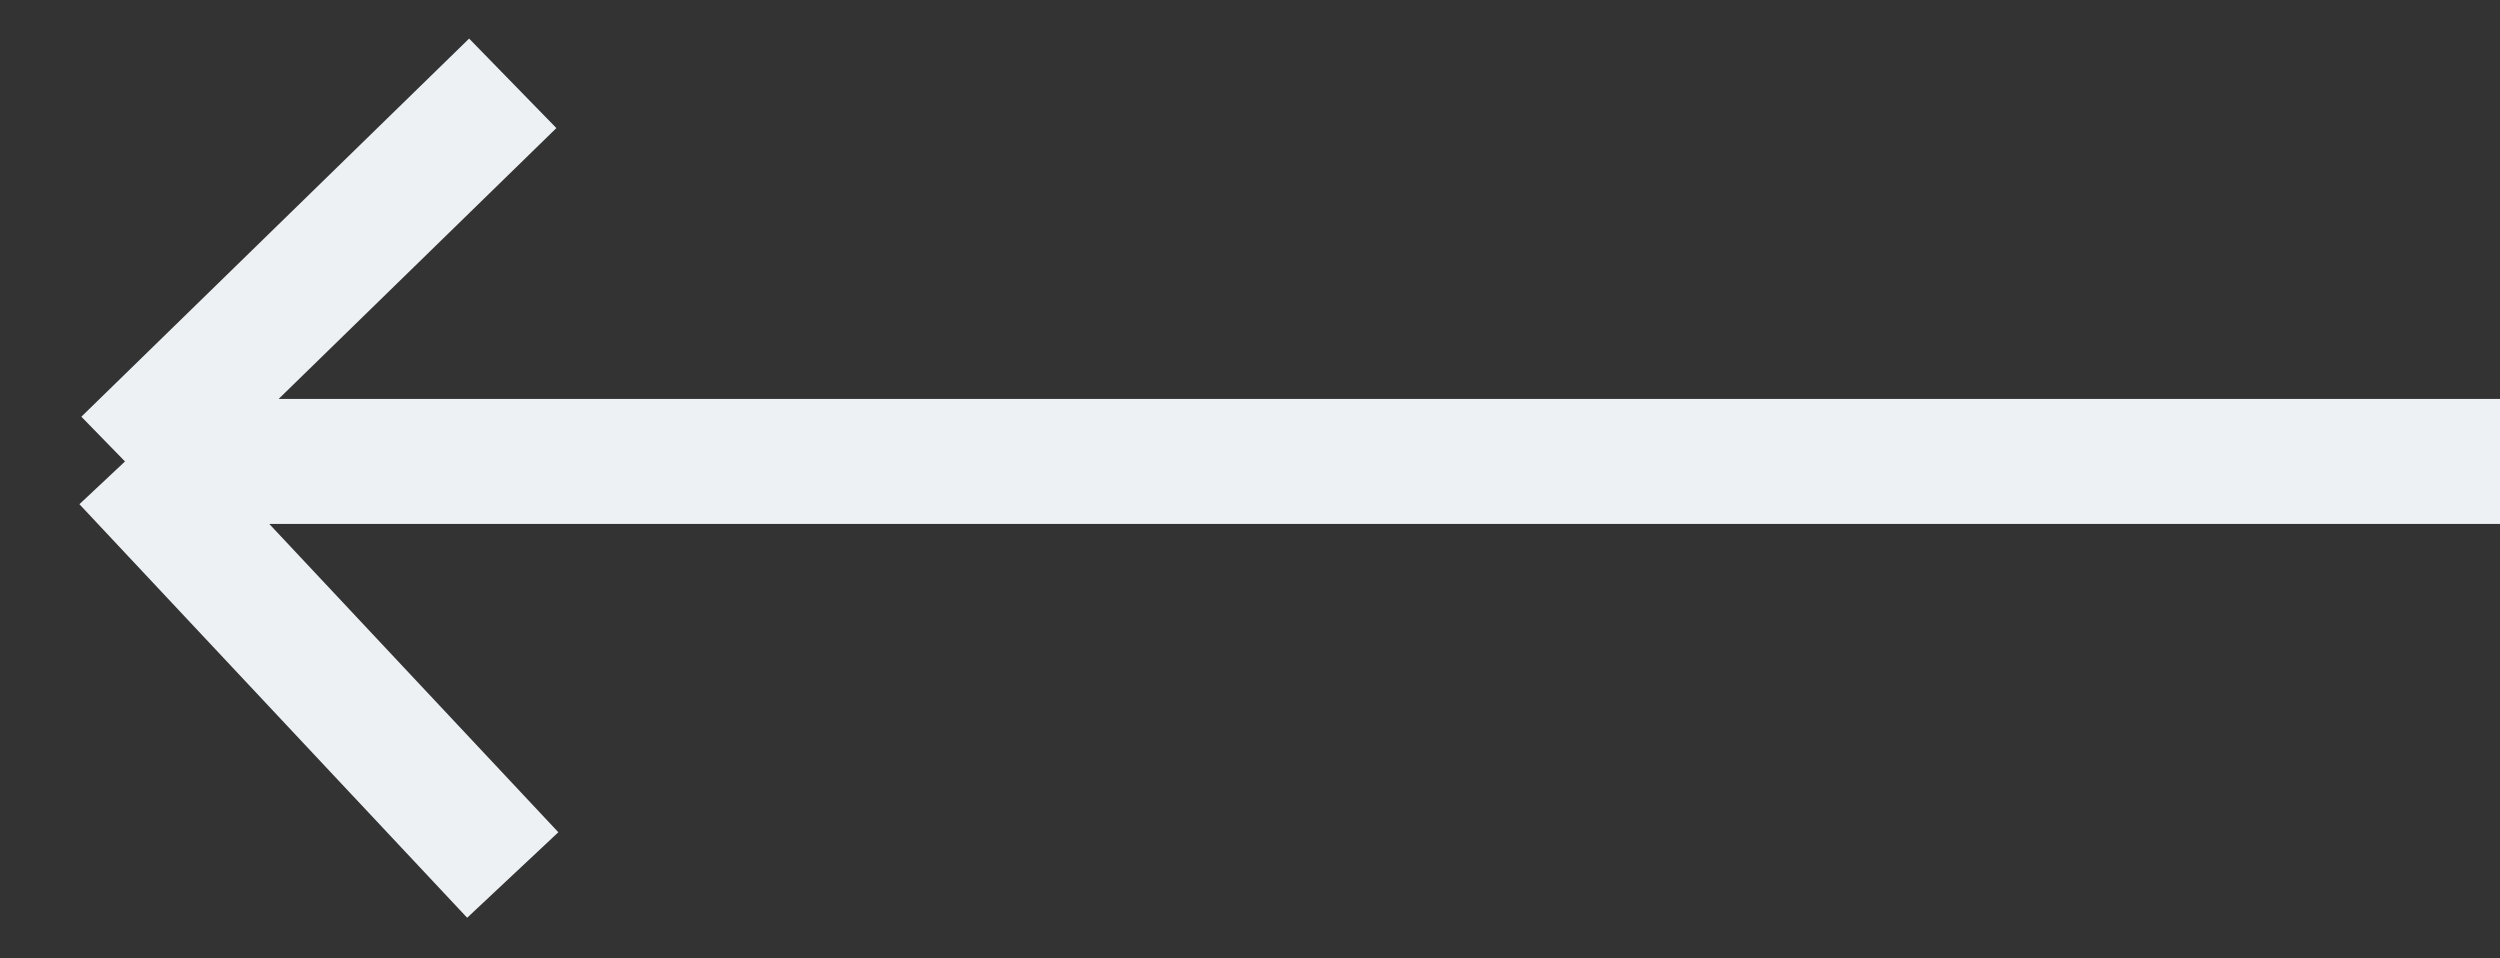 <svg width="60" height="23" viewBox="0 0 60 23" fill="none" xmlns="http://www.w3.org/2000/svg">
<rect x="0" y="0" width="60" height="23" fill="#333333" stroke="none"/>
<path d="M60 11.075H3M3 11.075L12.306 2M3 11.075L12.306 21" stroke="#EDF1F3" stroke-width="3"/>
</svg>
